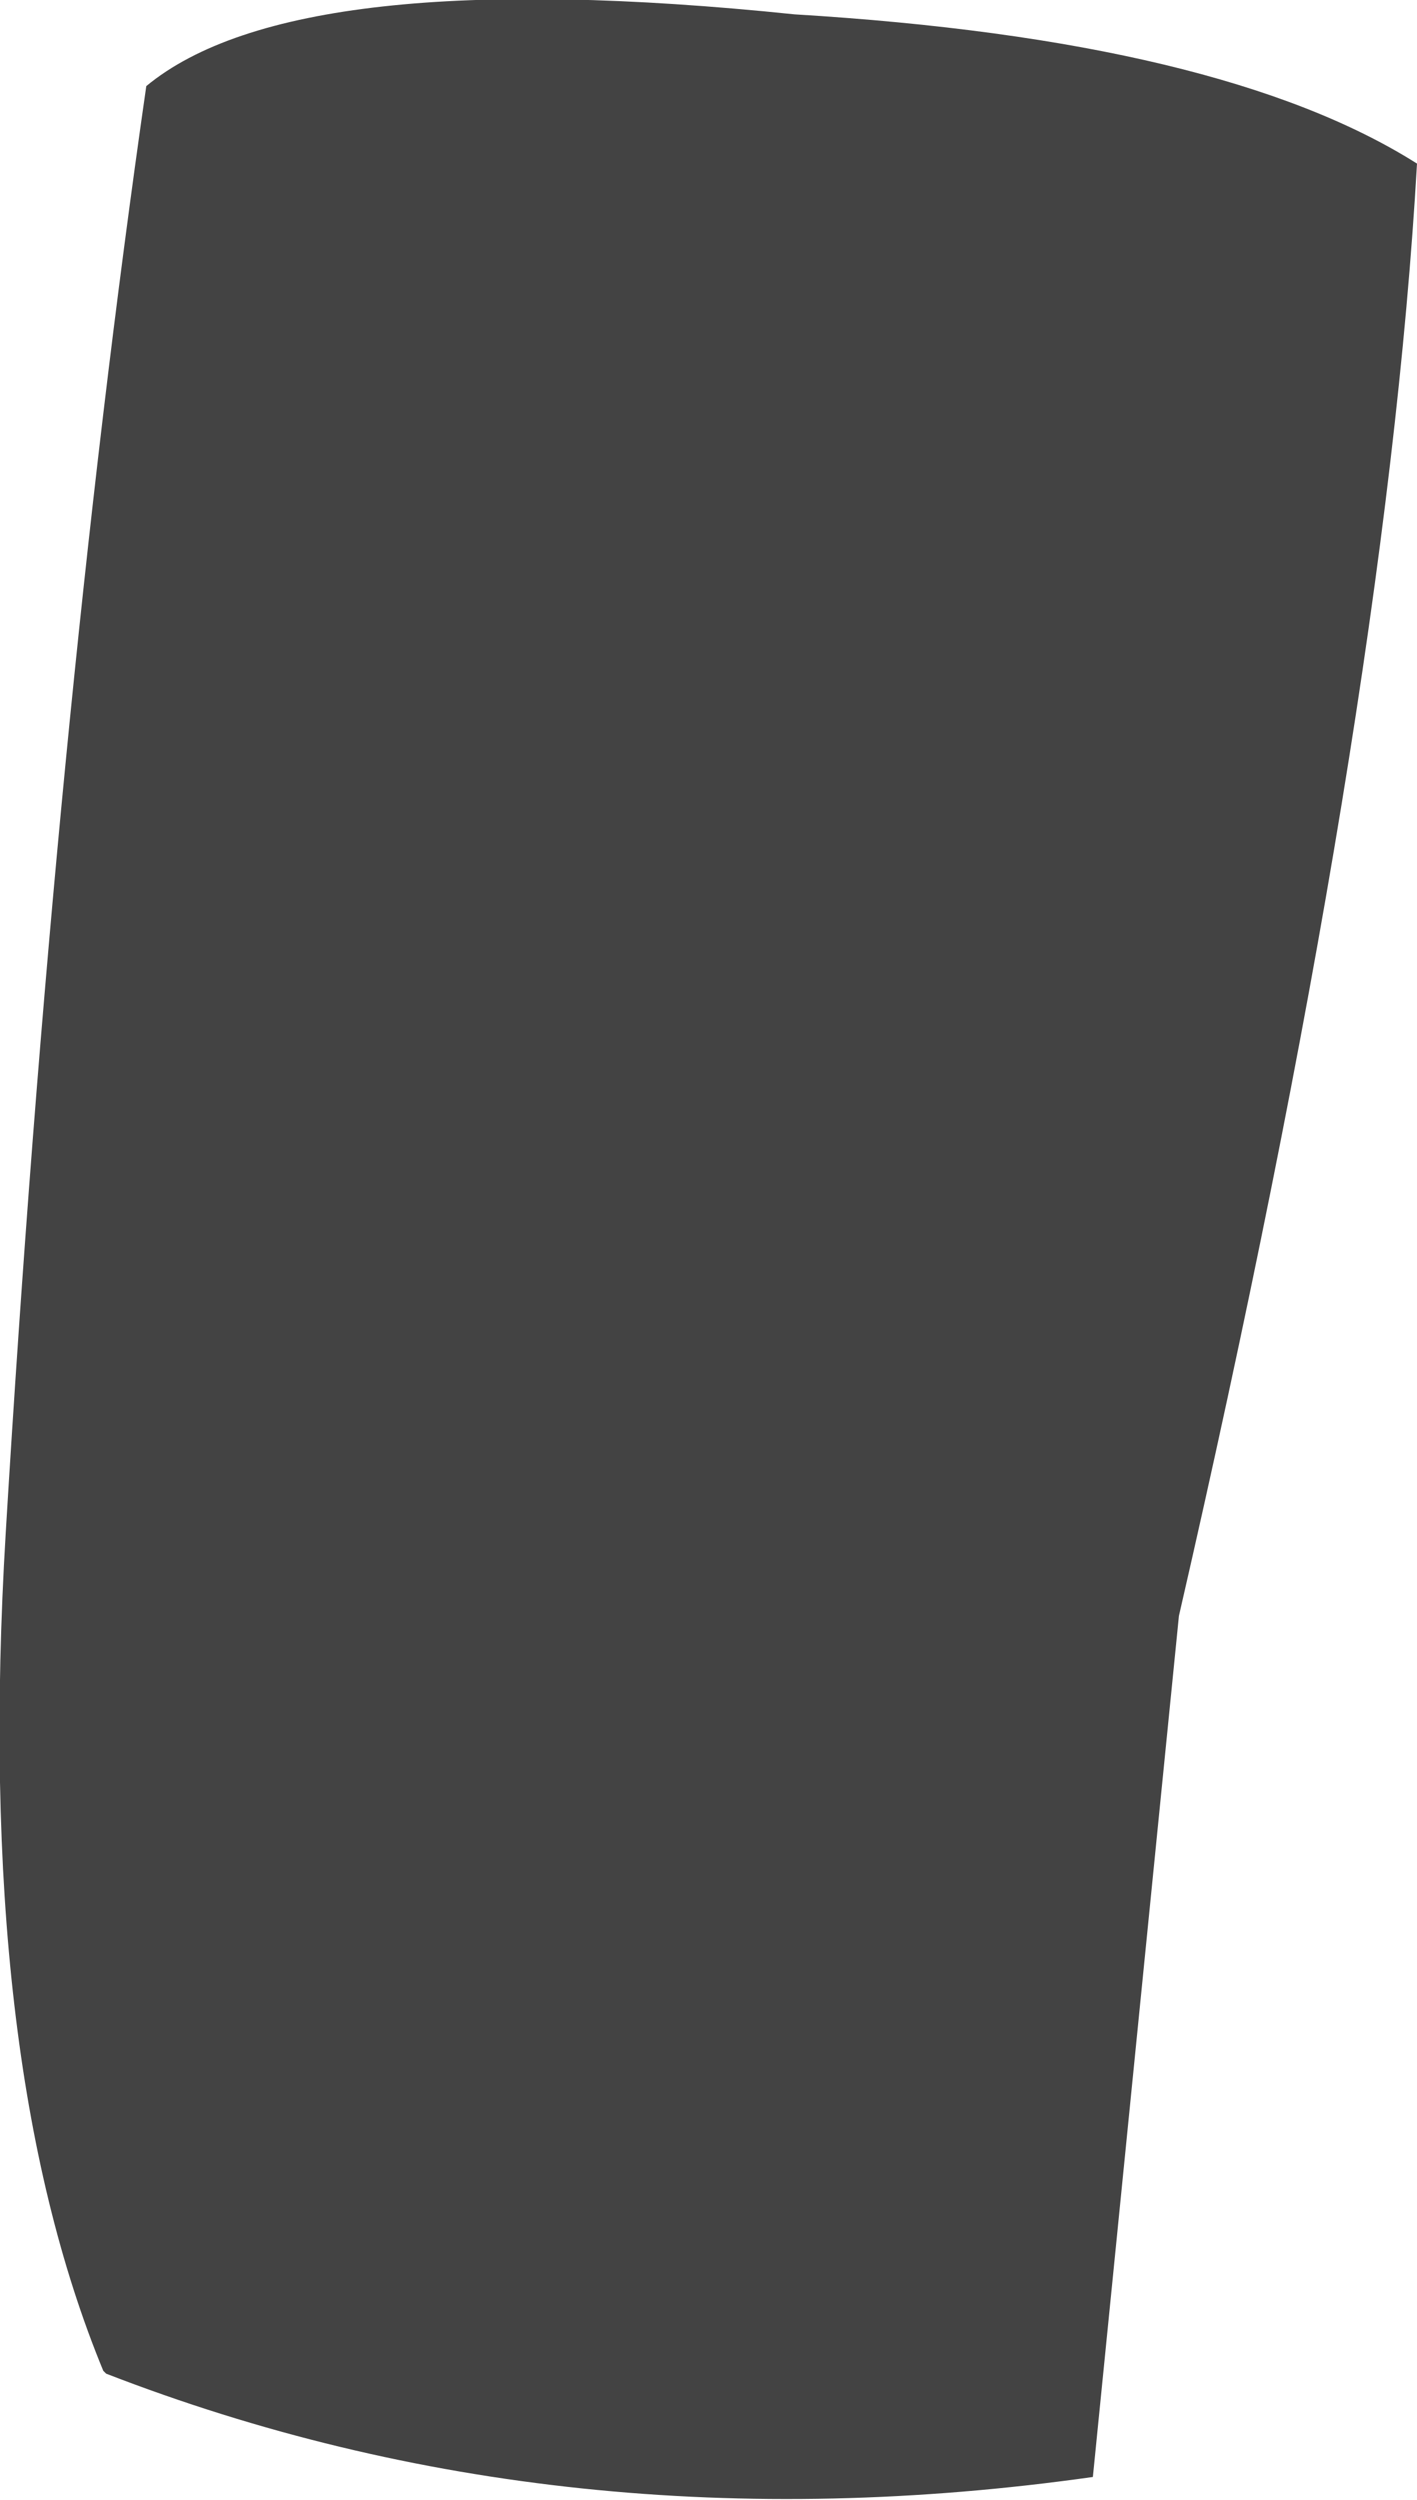 <?xml version="1.0" encoding="UTF-8" standalone="no"?>
<svg xmlns:xlink="http://www.w3.org/1999/xlink" height="43.55px" width="24.7px" xmlns="http://www.w3.org/2000/svg">
  <g transform="matrix(1.0, 0.0, 0.0, 1.0, 12.35, 21.75)">
    <path d="M-12.25 4.95 Q-11.4 -9.15 -9.8 -20.25 -7.2 -22.4 1.5 -21.5 8.95 -21.05 12.35 -18.9 11.8 -9.25 8.2 6.4 L6.7 21.4 Q-2.5 22.7 -10.5 19.6 L-10.55 19.55 Q-12.8 14.1 -12.25 4.95" fill="#434343" fill-rule="evenodd" stroke="none"/>
  </g>
</svg>
